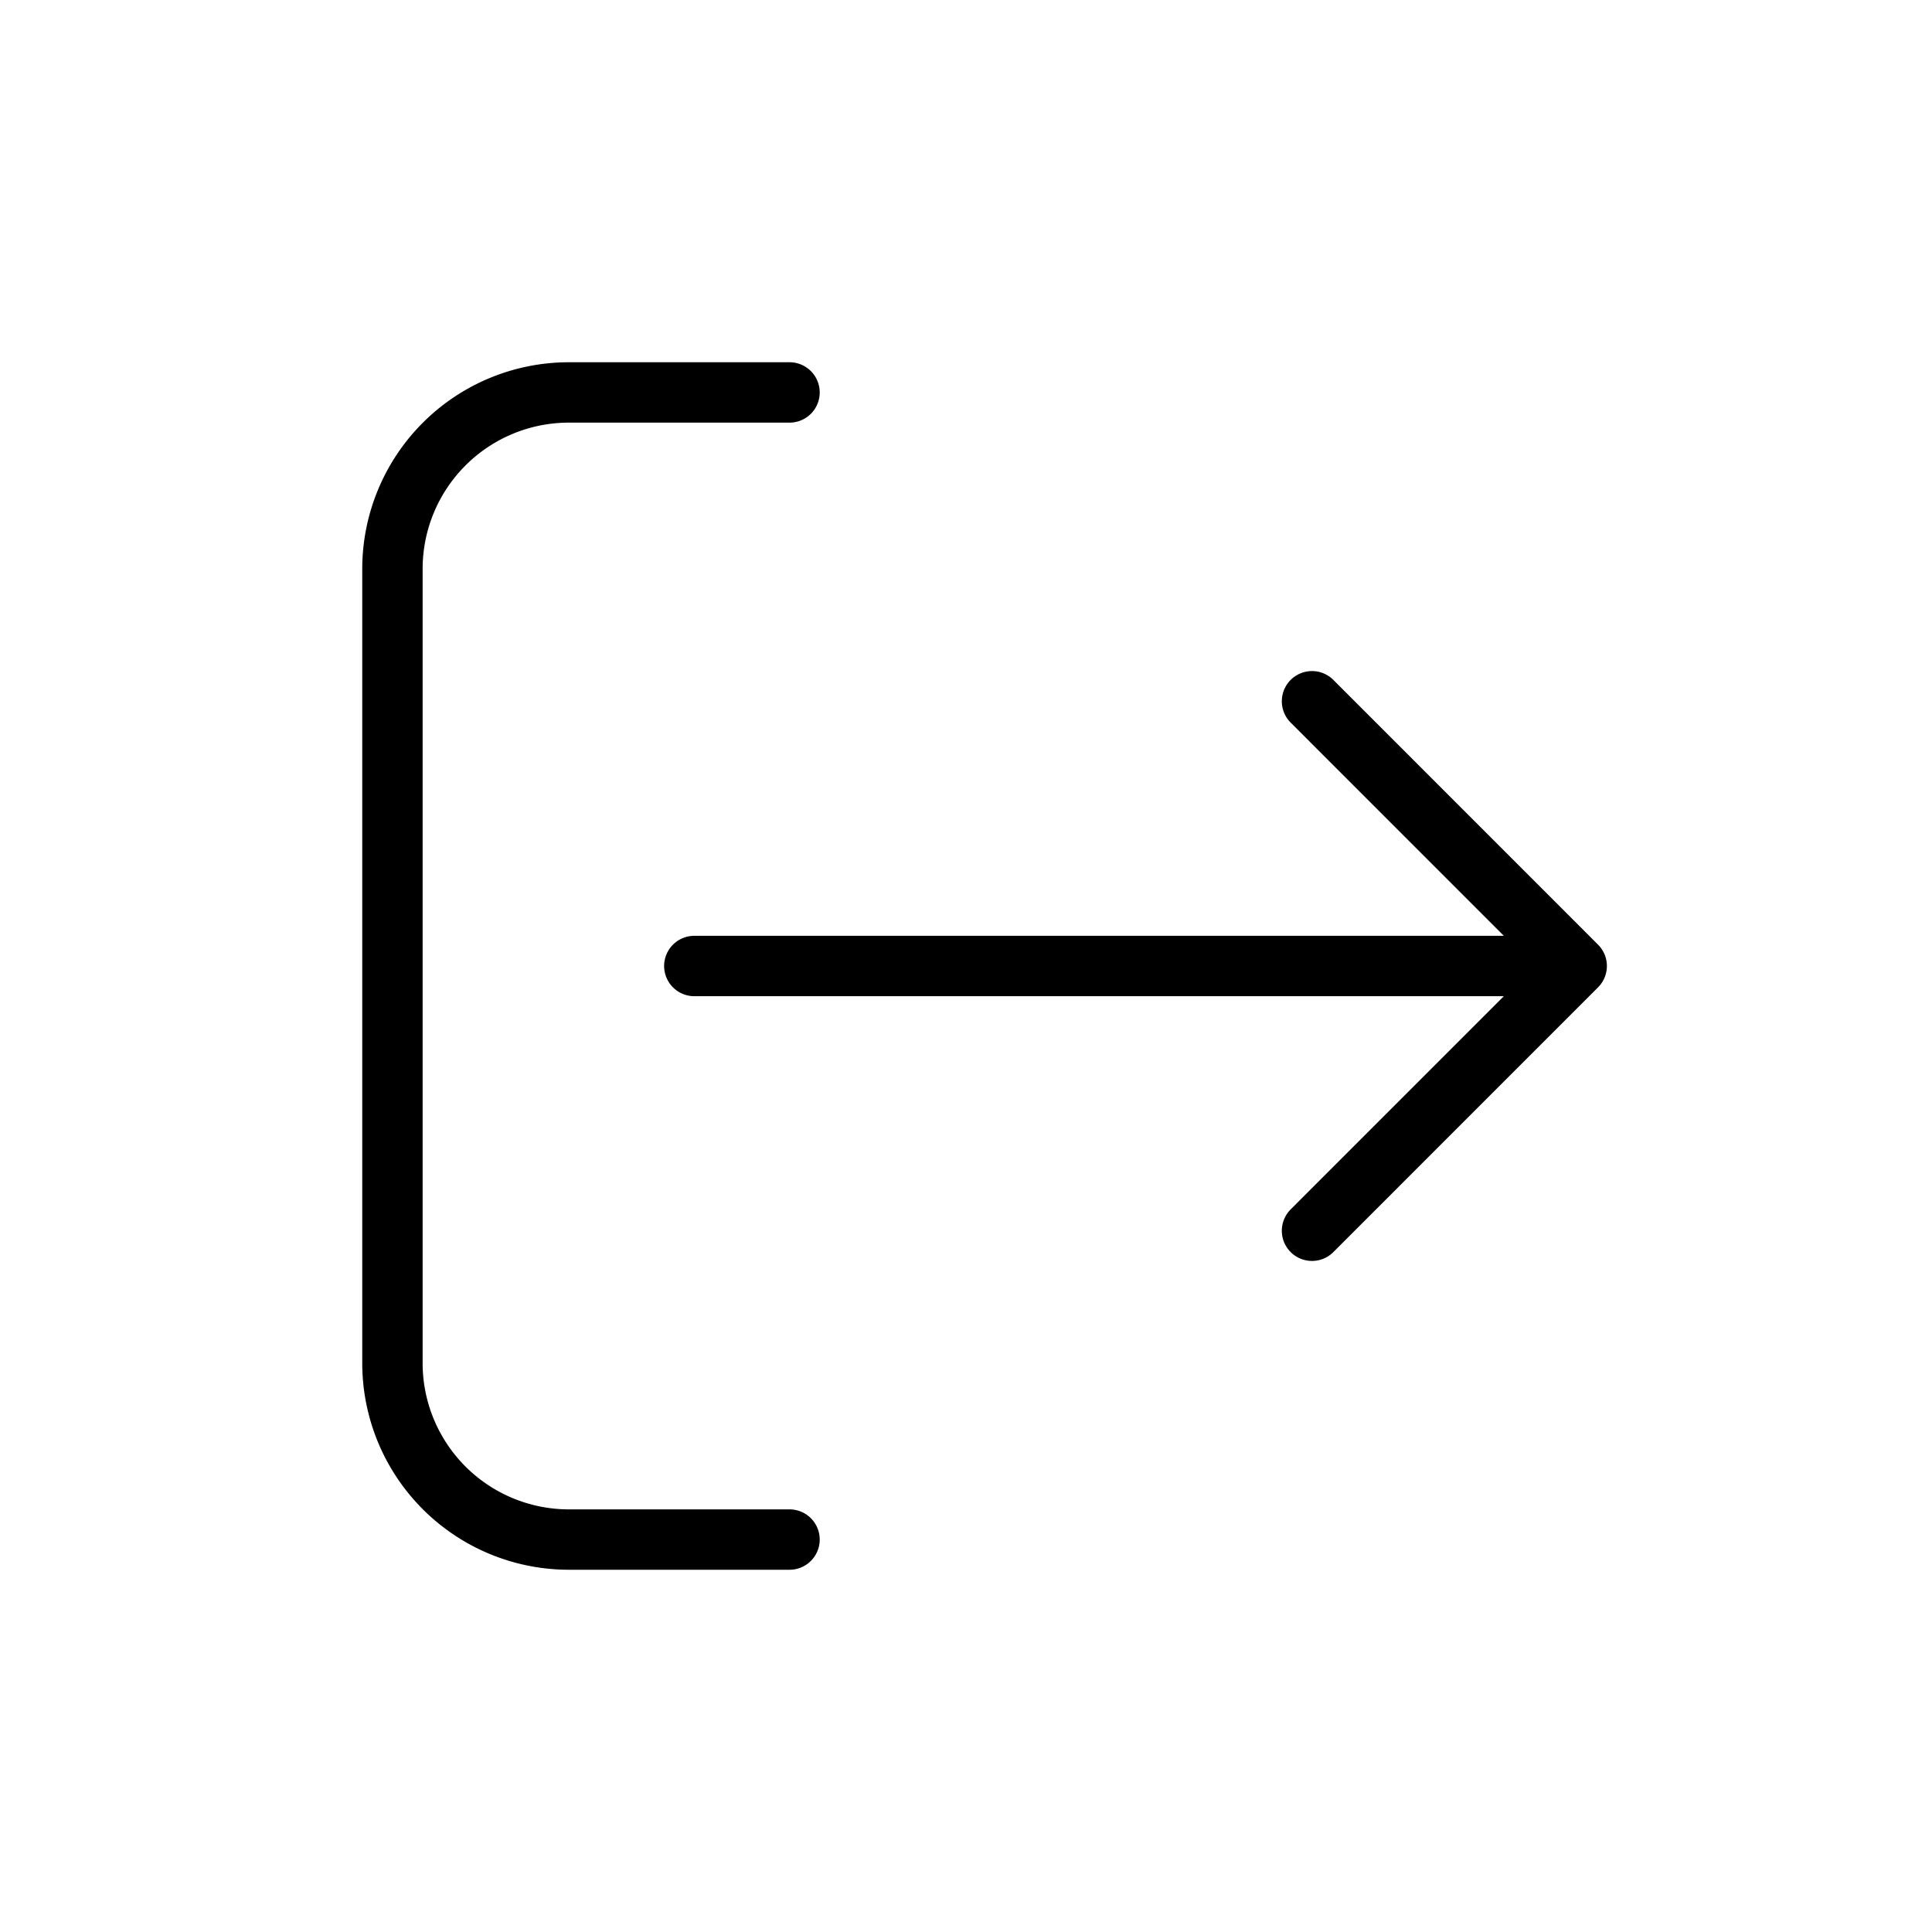 <svg width="32" height="32" fill="none" xmlns="http://www.w3.org/2000/svg"><path d="M13.077 6.5H9.423A2.923 2.923 0 0 0 6.5 9.423v13.154A2.923 2.923 0 0 0 9.423 25.5h3.654M11.5 16h14.615m0 0-4.384 4.385M26.115 16l-4.384-4.385" stroke="#000" stroke-linecap="round" stroke-linejoin="round"/></svg>